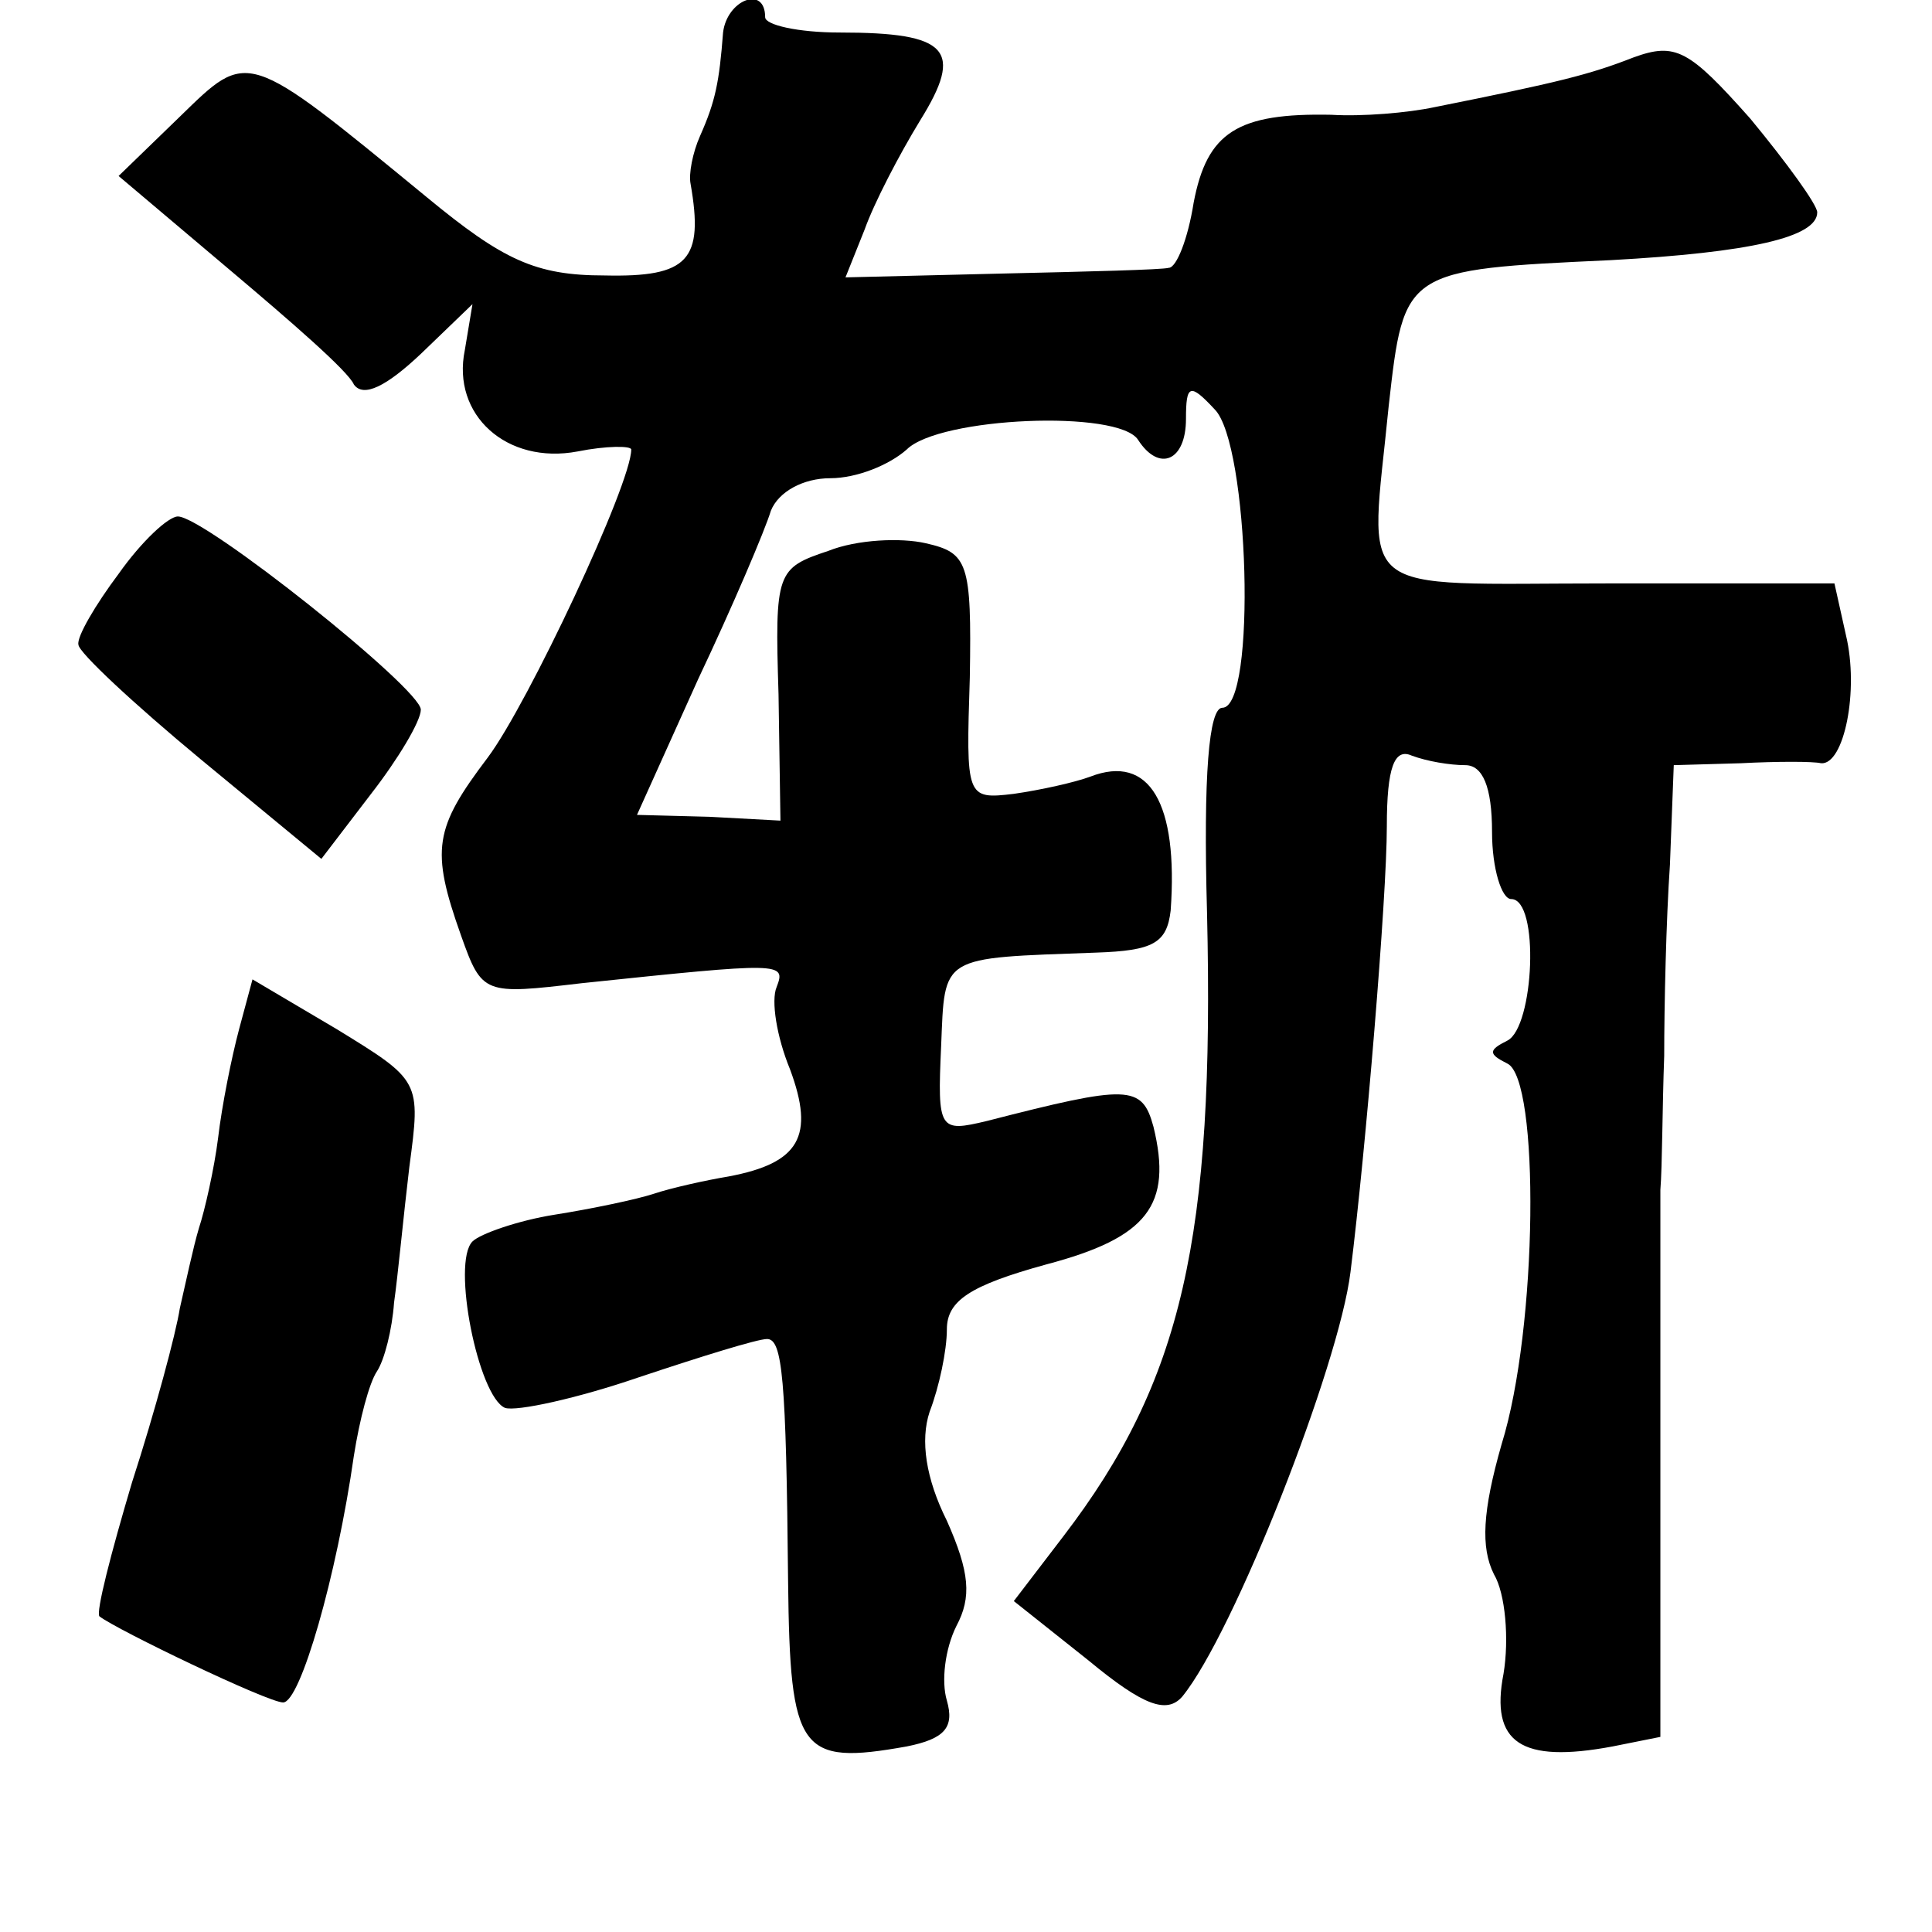 <?xml version="1.0" standalone="no"?>
<!DOCTYPE svg PUBLIC "-//W3C//DTD SVG 20010904//EN"
 "http://www.w3.org/TR/2001/REC-SVG-20010904/DTD/svg10.dtd">
<svg version="1.0" xmlns="http://www.w3.org/2000/svg"
 width="101pt" height="101pt" viewBox="0 0 101 101"
 preserveAspectRatio="xMidYMid meet">
<g transform="translate(0,101) scale(0.1,-0.1)"
fill="#000000" stroke="none">
<path d="M378 993 c-2 -26 -4 -36 -12 -54 -4 -9 -6 -20 -5 -25 7 -40 -1 -49
-45 -48 -36 0 -53 8 -93 41 -95 78 -93 77 -129 42 l-32 -31 58 -49 c32 -27 62
-53 65 -60 5 -7 17 -1 35 16 l27 26 -4 -24 c-7 -34 22 -60 59 -53 15 3 28 3
28 1 0 -18 -54 -133 -75 -161 -28 -37 -30 -48 -14 -93 11 -31 12 -31 63 -25
105 11 107 11 102 -2 -3 -7 0 -26 7 -43 13 -35 5 -49 -32 -56 -12 -2 -30 -6
-39 -9 -9 -3 -33 -8 -52 -11 -19 -3 -39 -10 -43 -14 -11 -11 3 -81 17 -87 6
-2 38 5 70 16 33 11 62 20 67 20 8 0 10 -20 11 -127 1 -89 6 -96 62 -86 20 4
25 10 21 24 -3 10 -1 27 5 39 8 15 7 28 -5 55 -11 22 -14 42 -9 57 5 13 9 32
9 43 0 15 12 23 52 34 53 14 66 31 56 72 -6 22 -13 22 -87 3 -25 -6 -26 -5
-24 39 2 48 -1 46 81 49 30 1 37 5 39 22 4 56 -11 82 -42 70 -8 -3 -26 -7 -40
-9 -25 -3 -25 -2 -23 61 1 60 -1 65 -23 70 -13 3 -36 2 -51 -4 -27 -9 -28 -11
-26 -75 l1 -66 -37 2 -38 1 32 71 c18 38 35 78 38 88 4 10 17 17 31 17 14 0
31 7 40 15 17 17 111 21 121 5 11 -17 25 -11 25 11 0 18 2 19 15 5 18 -18 22
-156 4 -156 -7 0 -10 -35 -8 -107 4 -170 -13 -245 -75 -326 l-26 -34 39 -31
c29 -24 41 -28 49 -19 27 33 82 173 88 222 8 64 19 196 19 233 0 31 4 41 13
37 8 -3 20 -5 28 -5 9 0 14 -11 14 -35 0 -19 5 -35 10 -35 15 0 12 -67 -2 -74
-10 -5 -10 -7 0 -12 17 -8 16 -138 -3 -199 -10 -35 -11 -54 -4 -68 6 -10 8
-34 5 -52 -7 -36 9 -47 57 -38 l25 5 0 131 c0 73 0 142 0 155 1 12 1 43 2 70
0 26 1 71 3 100 l2 52 35 1 c19 1 38 1 42 0 12 -1 20 38 13 67 l-6 27 -119 0
c-135 0 -124 -9 -114 93 8 71 8 71 116 76 73 4 108 12 108 25 0 4 -16 26 -35
49 -32 36 -39 40 -61 32 -23 -9 -39 -13 -104 -26 -14 -3 -38 -5 -54 -4 -49 1
-65 -9 -72 -46 -3 -19 -9 -34 -13 -34 -3 -1 -43 -2 -87 -3 l-82 -2 10 25 c5
14 18 39 29 57 23 37 15 46 -42 46 -22 0 -39 4 -39 8 0 17 -20 9 -22 -8z"/>
<path d="M62 710 c-12 -16 -22 -33 -21 -37 0 -4 29 -31 64 -60 l63 -52 26 34
c14 18 26 38 26 44 0 11 -113 101 -127 101 -5 0 -19 -13 -31 -30z"/>
<path d="M125 472 c-4 -15 -9 -40 -11 -57 -2 -16 -7 -38 -10 -47 -3 -10 -7
-29 -10 -42 -2 -13 -13 -54 -25 -91 -11 -37 -19 -68 -17 -70 9 -7 88 -45 96
-45 9 0 28 66 37 129 3 19 8 38 12 44 4 6 8 22 9 36 2 14 5 46 8 71 6 45 6 45
-38 72 l-44 26 -7 -26z"/>
</g>
</svg>
